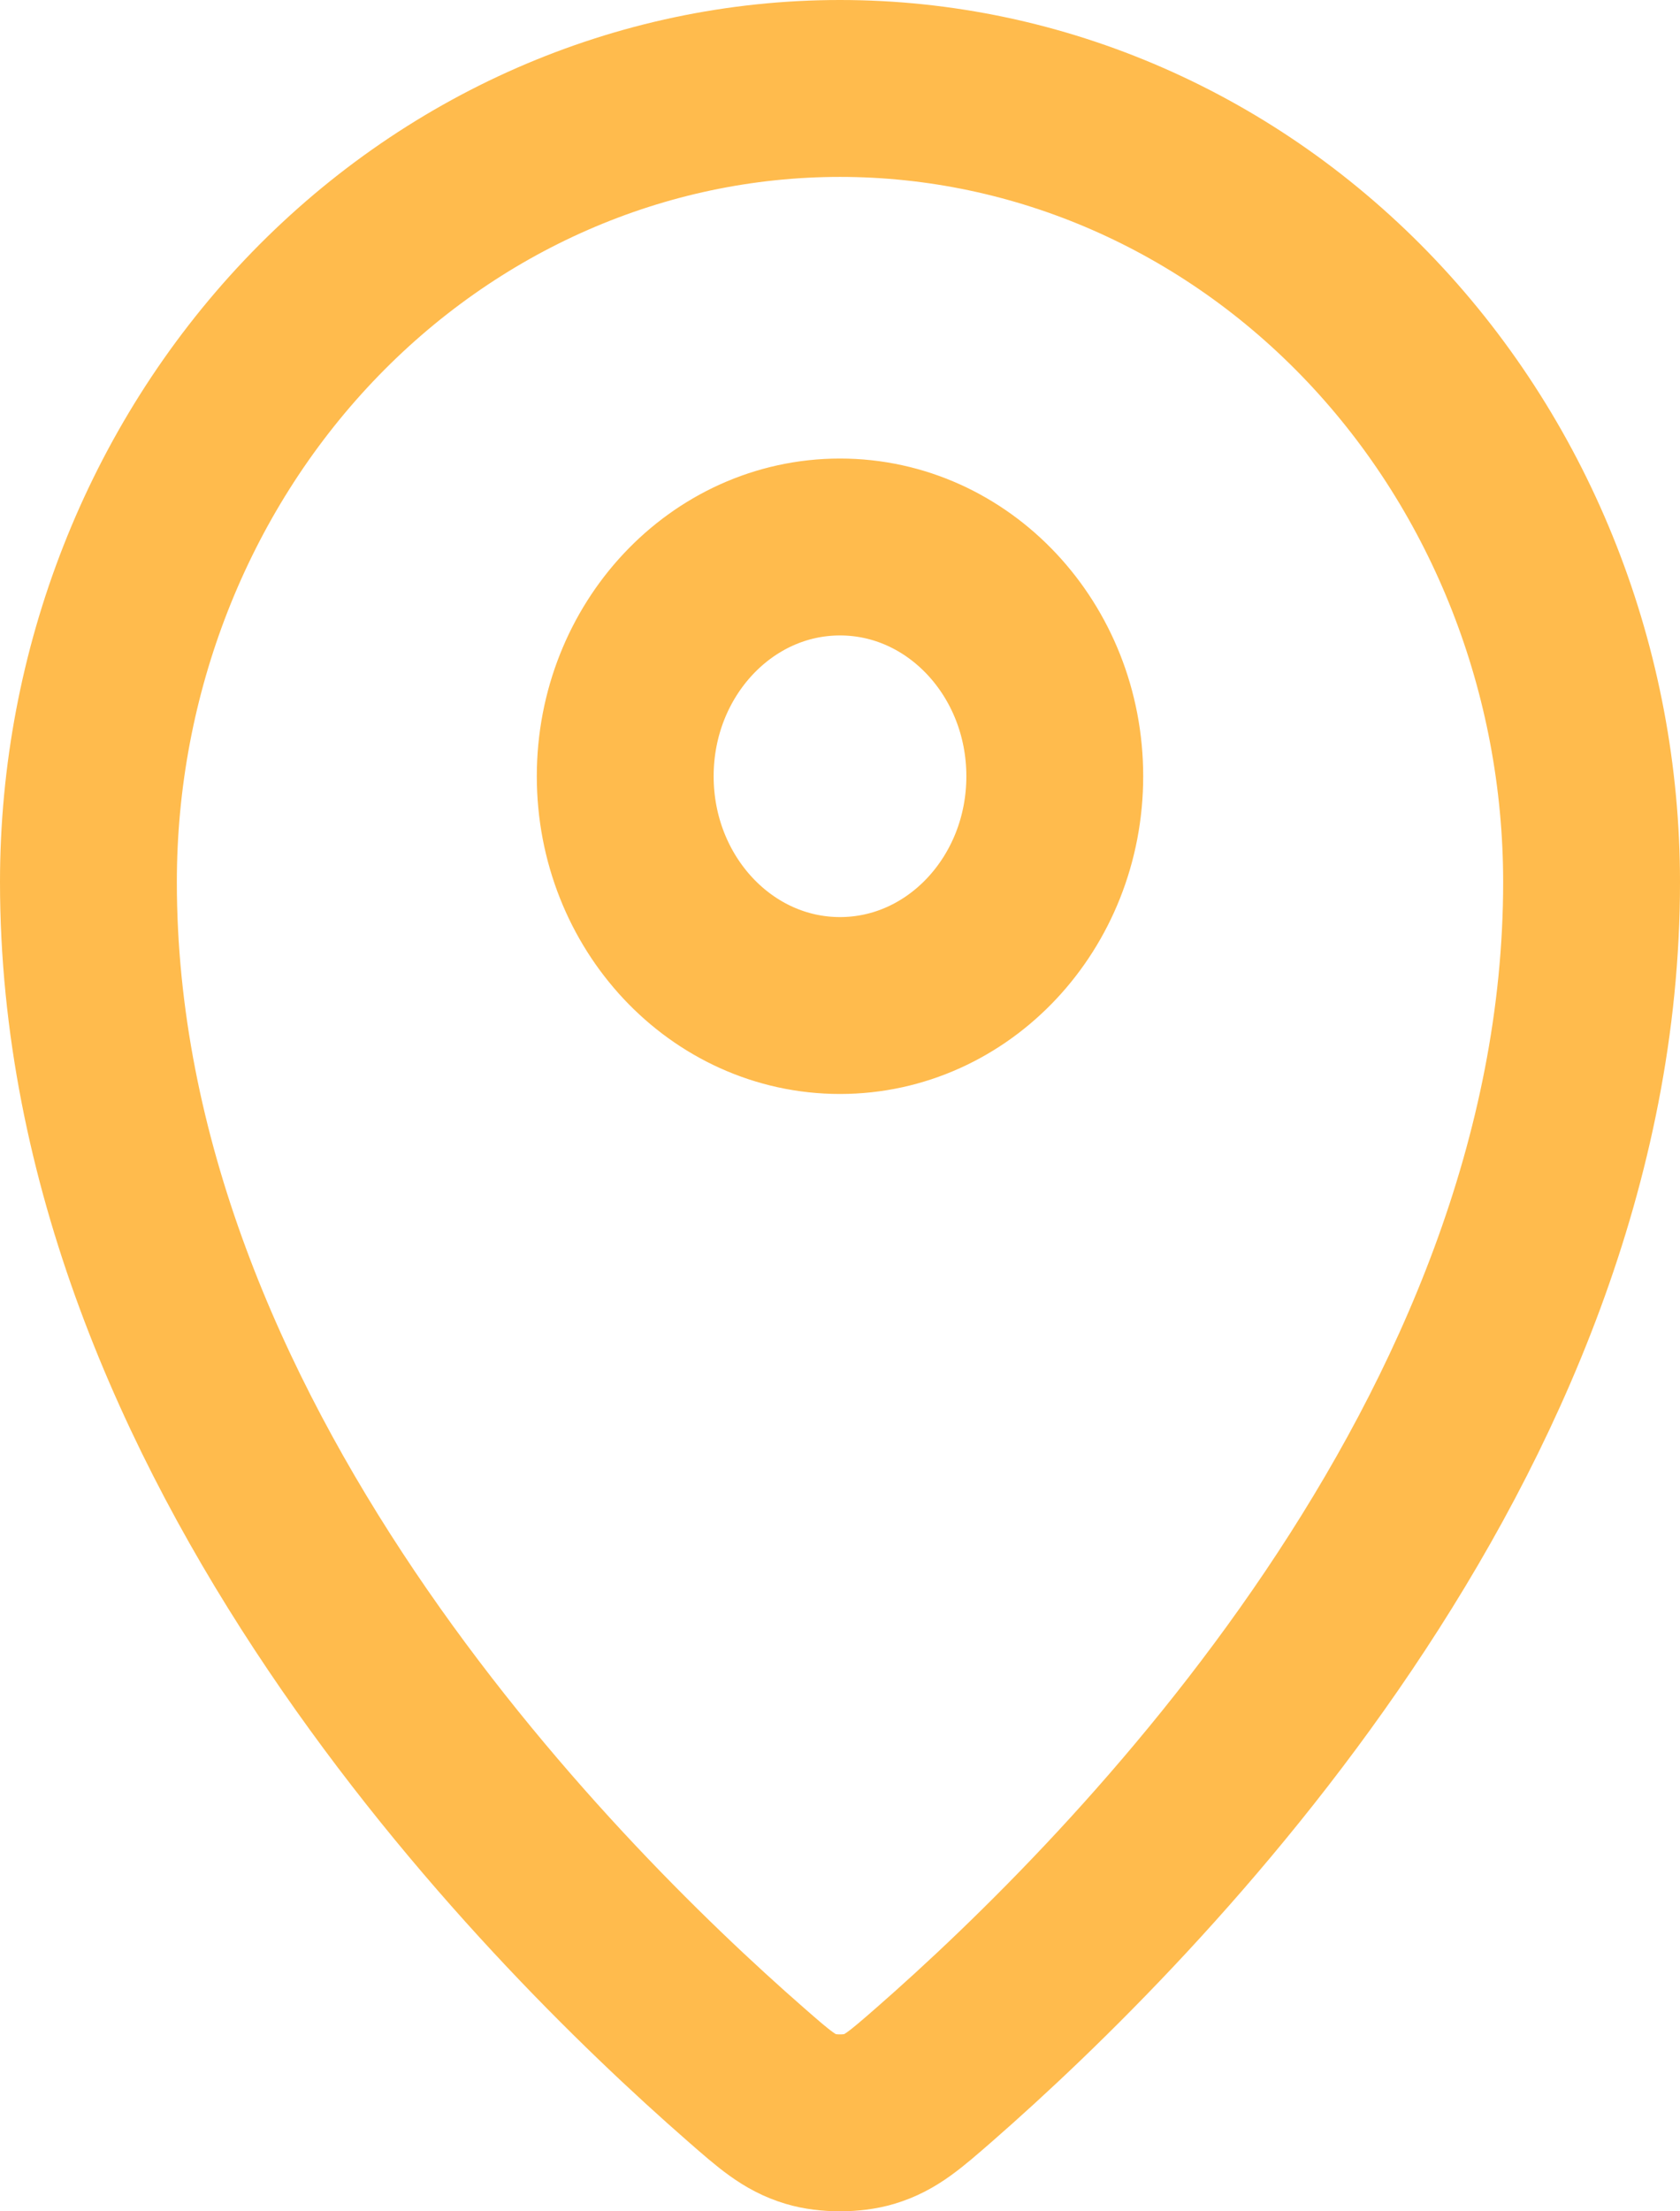 <svg width="19" height="25" viewBox="0 0 19 25" fill="none" xmlns="http://www.w3.org/2000/svg" xmlns:xlink="http://www.w3.org/1999/xlink">
	<desc>
			Created with Pixso.
	</desc>
	<defs/>
	<path id="Vector" d="M1 9.972C1 7.593 1.896 5.311 3.49 3.628C5.084 1.946 7.246 1 9.5 1C11.755 1 13.916 1.945 15.511 3.628C17.105 5.311 18 7.593 18 9.973C18 16.261 12.846 21.461 10.565 23.455C10.237 23.741 10.073 23.884 9.829 23.957C9.639 24.014 9.36 24.014 9.171 23.957C8.927 23.884 8.762 23.74 8.435 23.454C6.154 21.461 1 16.261 1 9.972ZM7.071 8.776C7.071 7.345 8.159 6.184 9.5 6.184C10.841 6.184 11.929 7.345 11.929 8.776C11.929 10.208 10.841 11.368 9.5 11.368C8.159 11.368 7.071 10.208 7.071 8.776Z" stroke="#FFBB4D" stroke-opacity="1" stroke-width="2" stroke-linejoin="round"/>
</svg>

